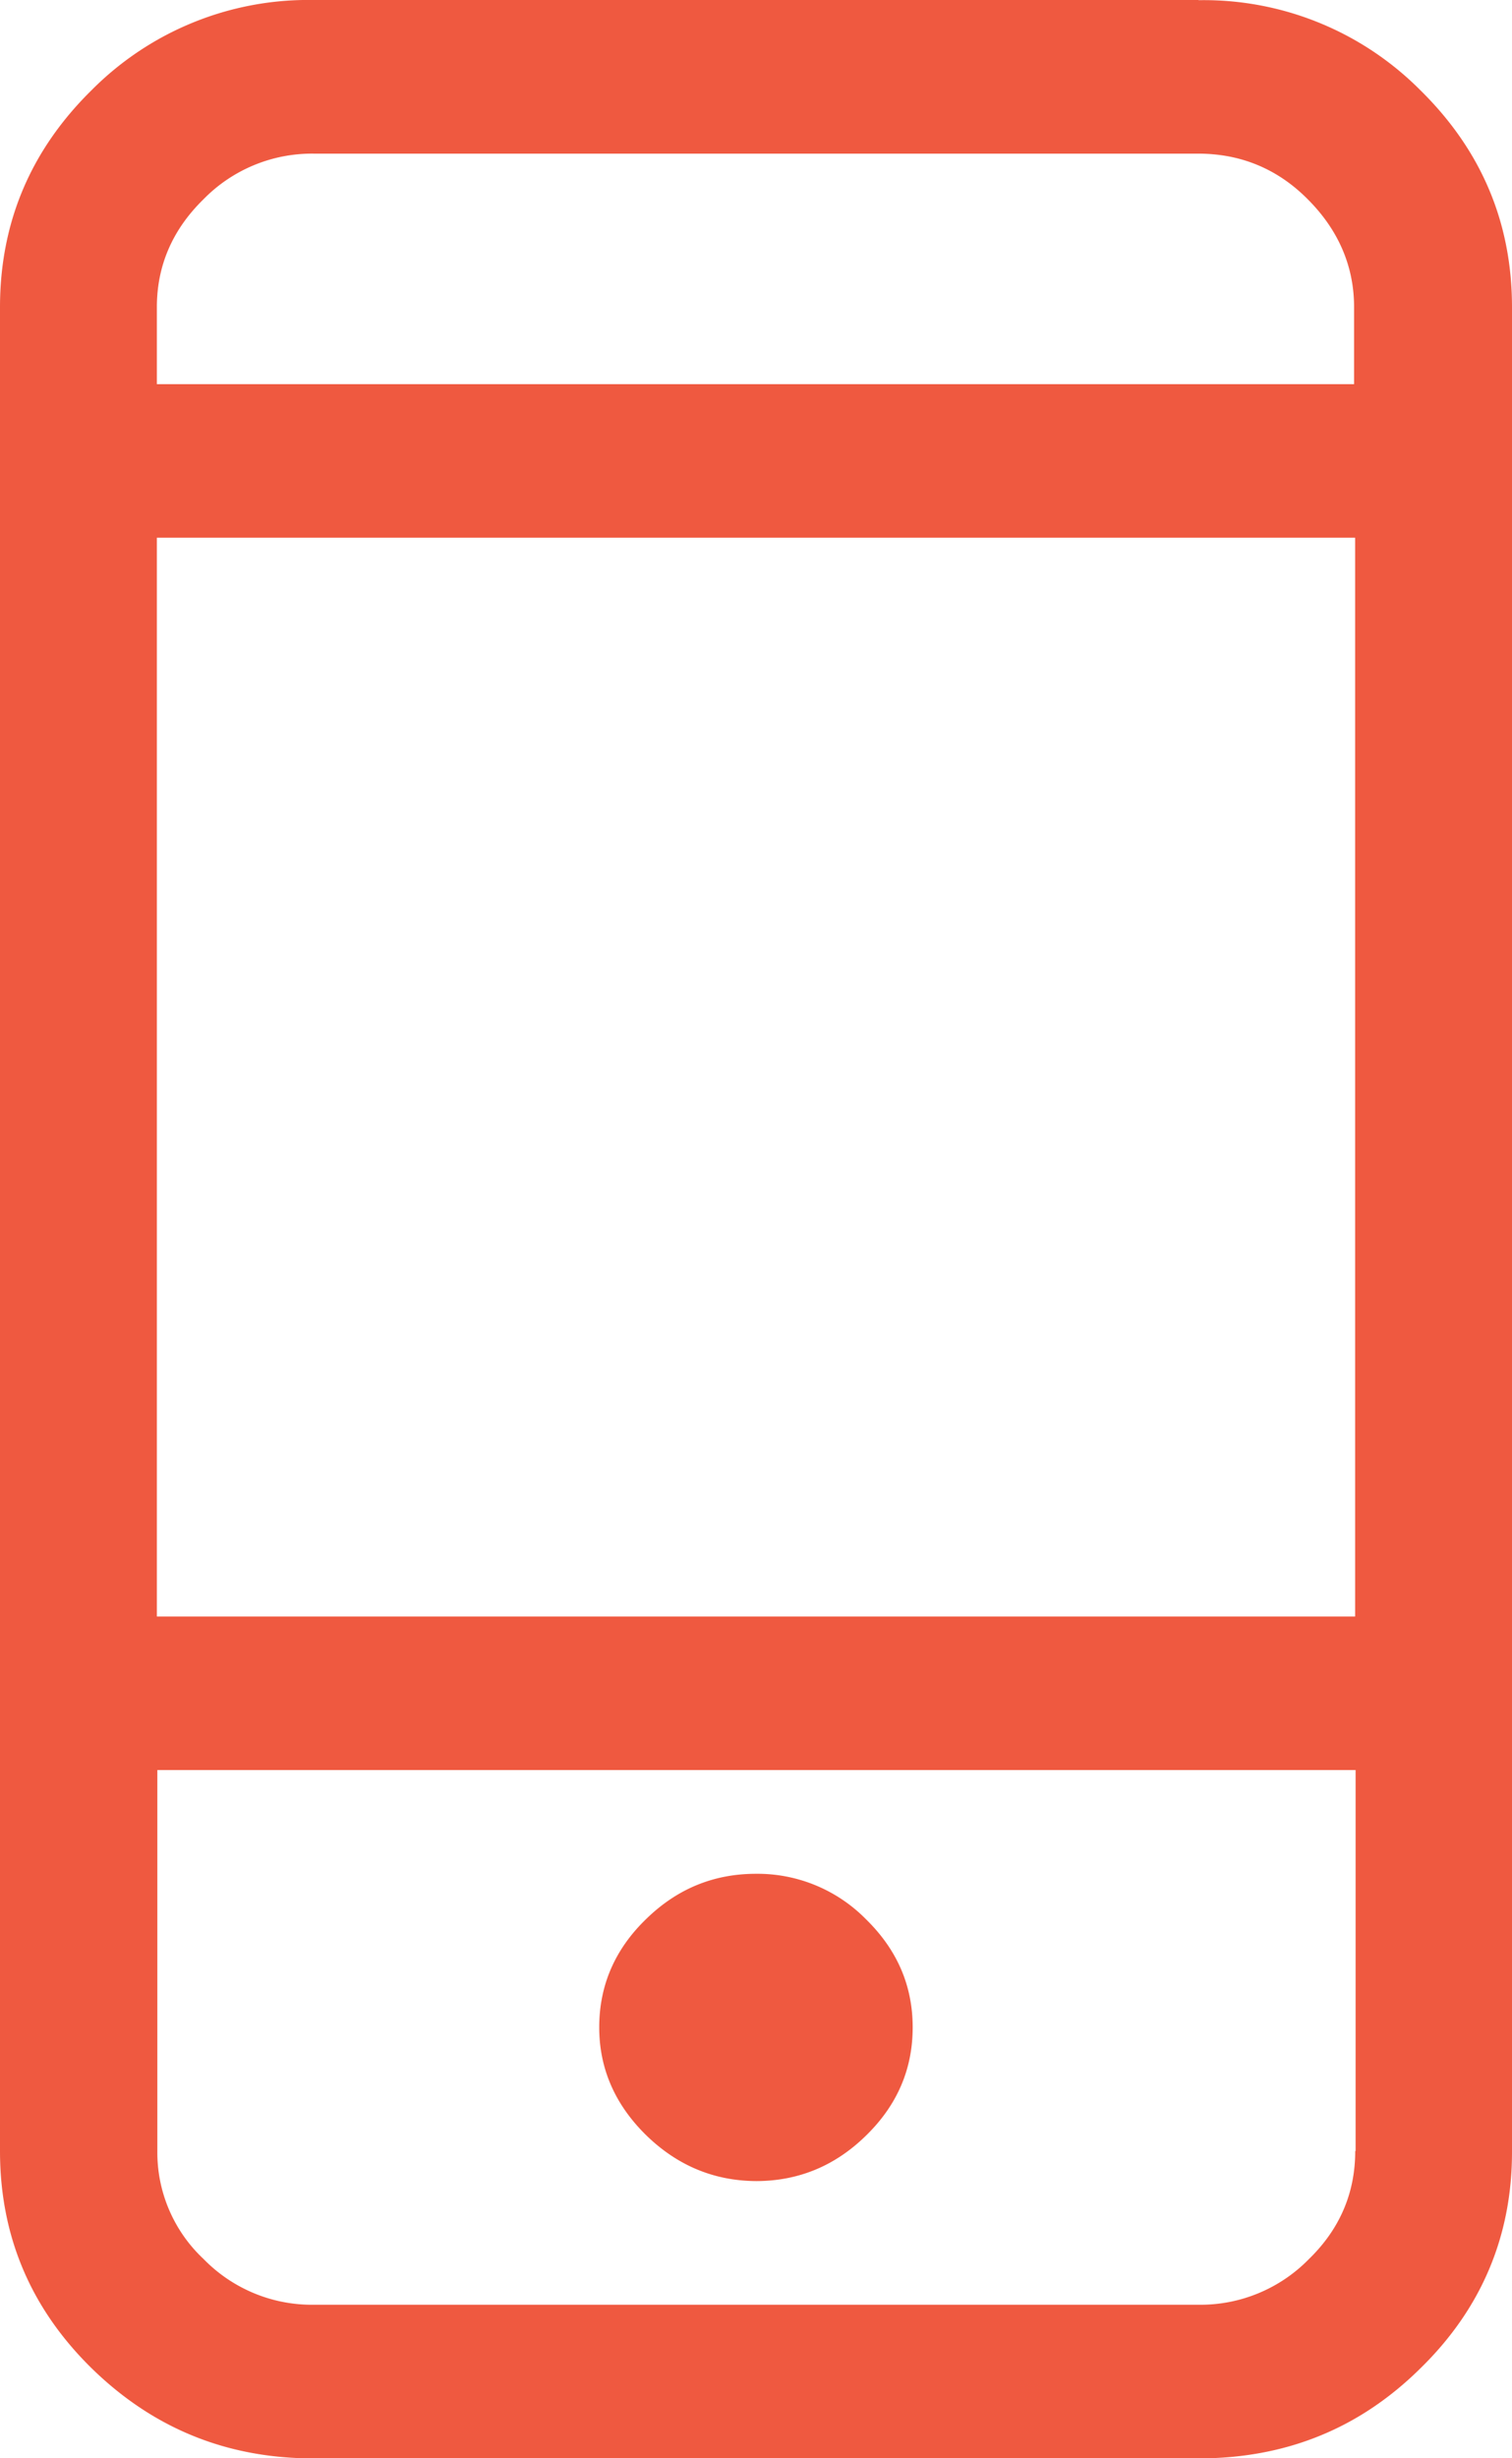 <svg width="16" height="26" viewBox="0 0 16 26" xmlns="http://www.w3.org/2000/svg"><title>Fill 1</title><path d="M8 23.068c.448 0 .837-.16 1.165-.482.33-.322.493-.703.493-1.144 0-.44-.164-.82-.493-1.142A1.61 1.61 0 0 0 8 19.818c-.45 0-.838.16-1.166.482-.33.32-.493.703-.493 1.142 0 .44.17.822.5 1.144.33.32.72.482 1.17.482zM12.683 0H3.316A3.23 3.23 0 0 0 .97.953C.325 1.587 0 2.353 0 3.25v19.5c0 .898.324 1.664.97 2.298.65.635 1.43.953 2.346.953h9.367c.916 0 1.697-.31 2.345-.95.647-.63.972-1.4.972-2.29V3.25c0-.897-.325-1.663-.972-2.298a3.23 3.23 0 0 0-2.345-.95zm1.658 22.75c0 .44-.16.822-.49 1.143a1.605 1.605 0 0 1-1.16.483H3.32a1.6 1.6 0 0 1-1.165-.483 1.544 1.544 0 0 1-.49-1.142v-4.03h12.68v4.03zM1.66 17.097h12.68V5.687H1.66v11.41zM14.34 4.063H1.66V3.25c0-.44.164-.82.493-1.142a1.605 1.605 0 0 1 1.166-.483h9.36c.45 0 .84.16 1.16.483.32.32.49.702.49 1.142v.813z" fill="#EF5940" fill-rule="evenodd"/></svg>